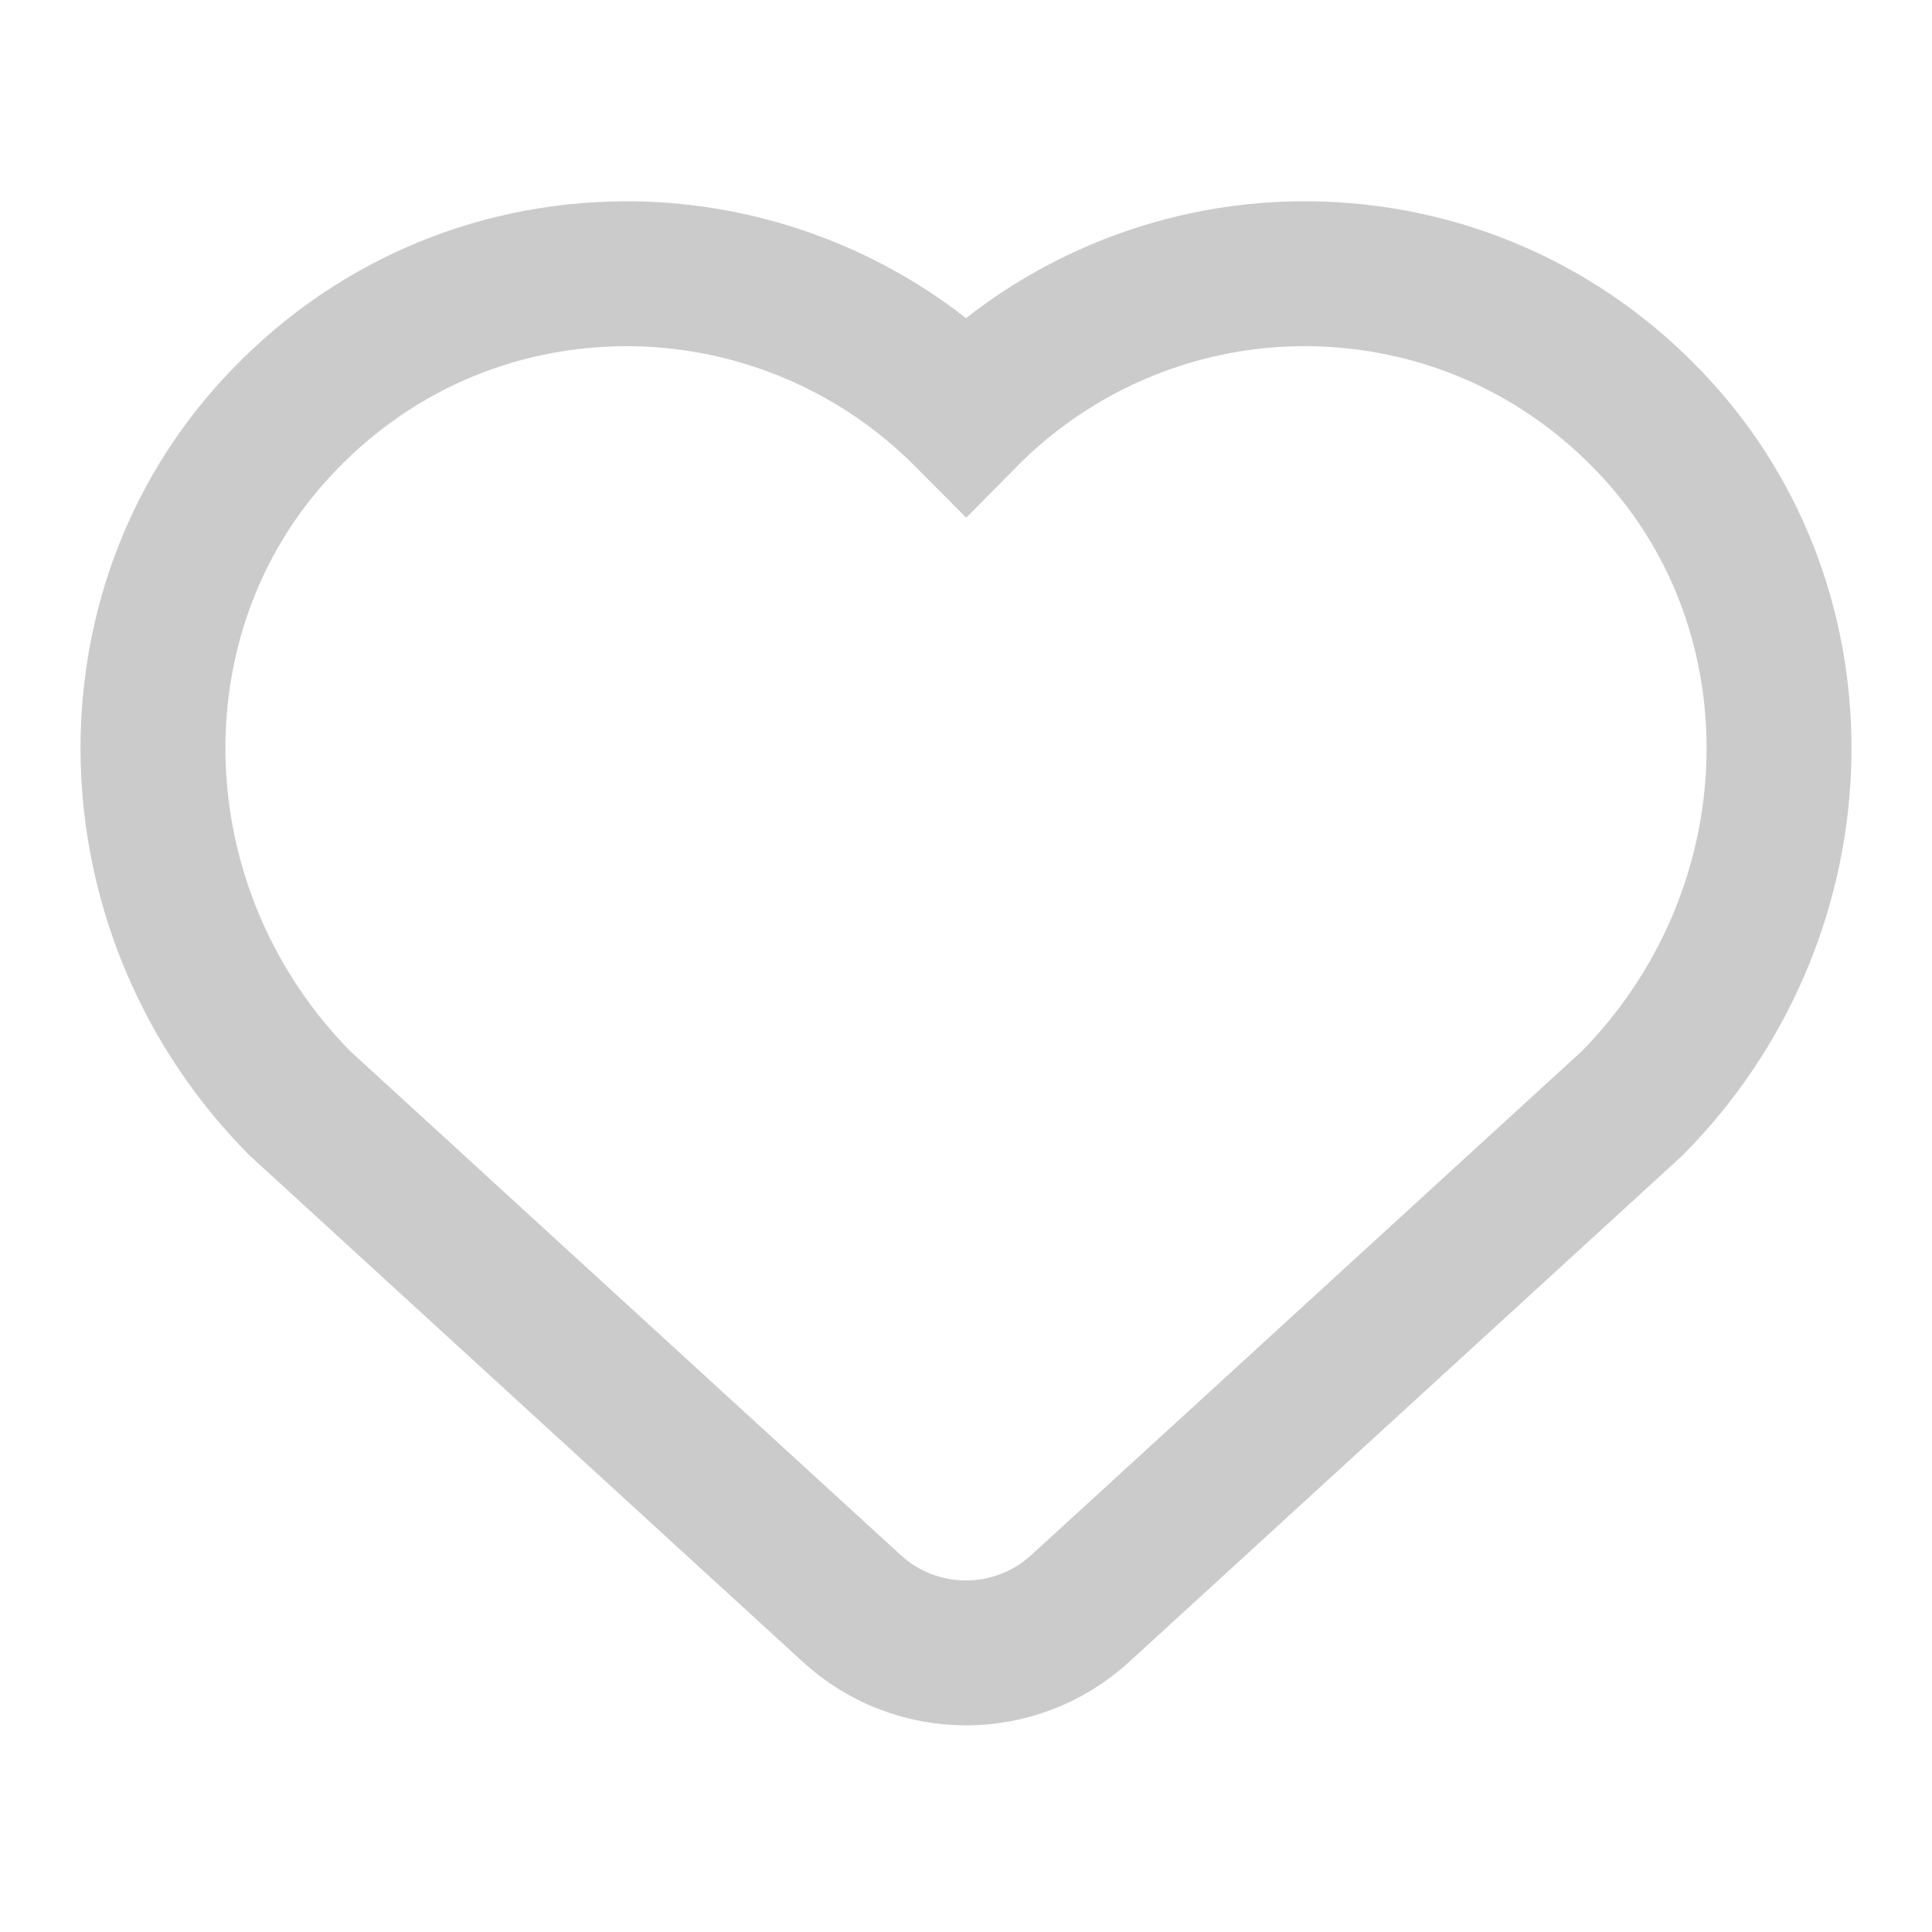 <?xml version="1.0" encoding="UTF-8"?>
<svg xmlns="http://www.w3.org/2000/svg" xmlns:xlink="http://www.w3.org/1999/xlink" width="24px" height="24px" viewBox="0 0 24 24" version="1.1">
  <title>bbpd_ic_love</title>
  <g id="ic_love" stroke="none" stroke-width="1" fill="none" fill-rule="evenodd">
    <path d="M16.394,3.403 C15,3.359 13.641,3.81 12.555,4.661 C12.359,4.814 12.174,4.978 12.001,5.153 C11.827,4.978 11.642,4.814 11.446,4.661 C10.357,3.81 8.992,3.361 7.604,3.403 C5.945,3.455 4.427,4.177 3.327,5.435 C2.303,6.607 1.837,8.101 1.907,9.584 C1.978,11.075 2.589,12.557 3.725,13.705 L10.582,19.982 C10.983,20.349 11.492,20.533 12,20.533 C12.508,20.533 13.017,20.349 13.418,19.982 L20.276,13.705 C21.411,12.557 22.023,11.075 22.093,9.584 C22.163,8.1 21.697,6.607 20.671,5.434 C19.572,4.179 18.052,3.457 16.394,3.403 Z" id="路径" stroke="#CBCBCB" stroke-width="1.8"/>
  </g>
</svg>
